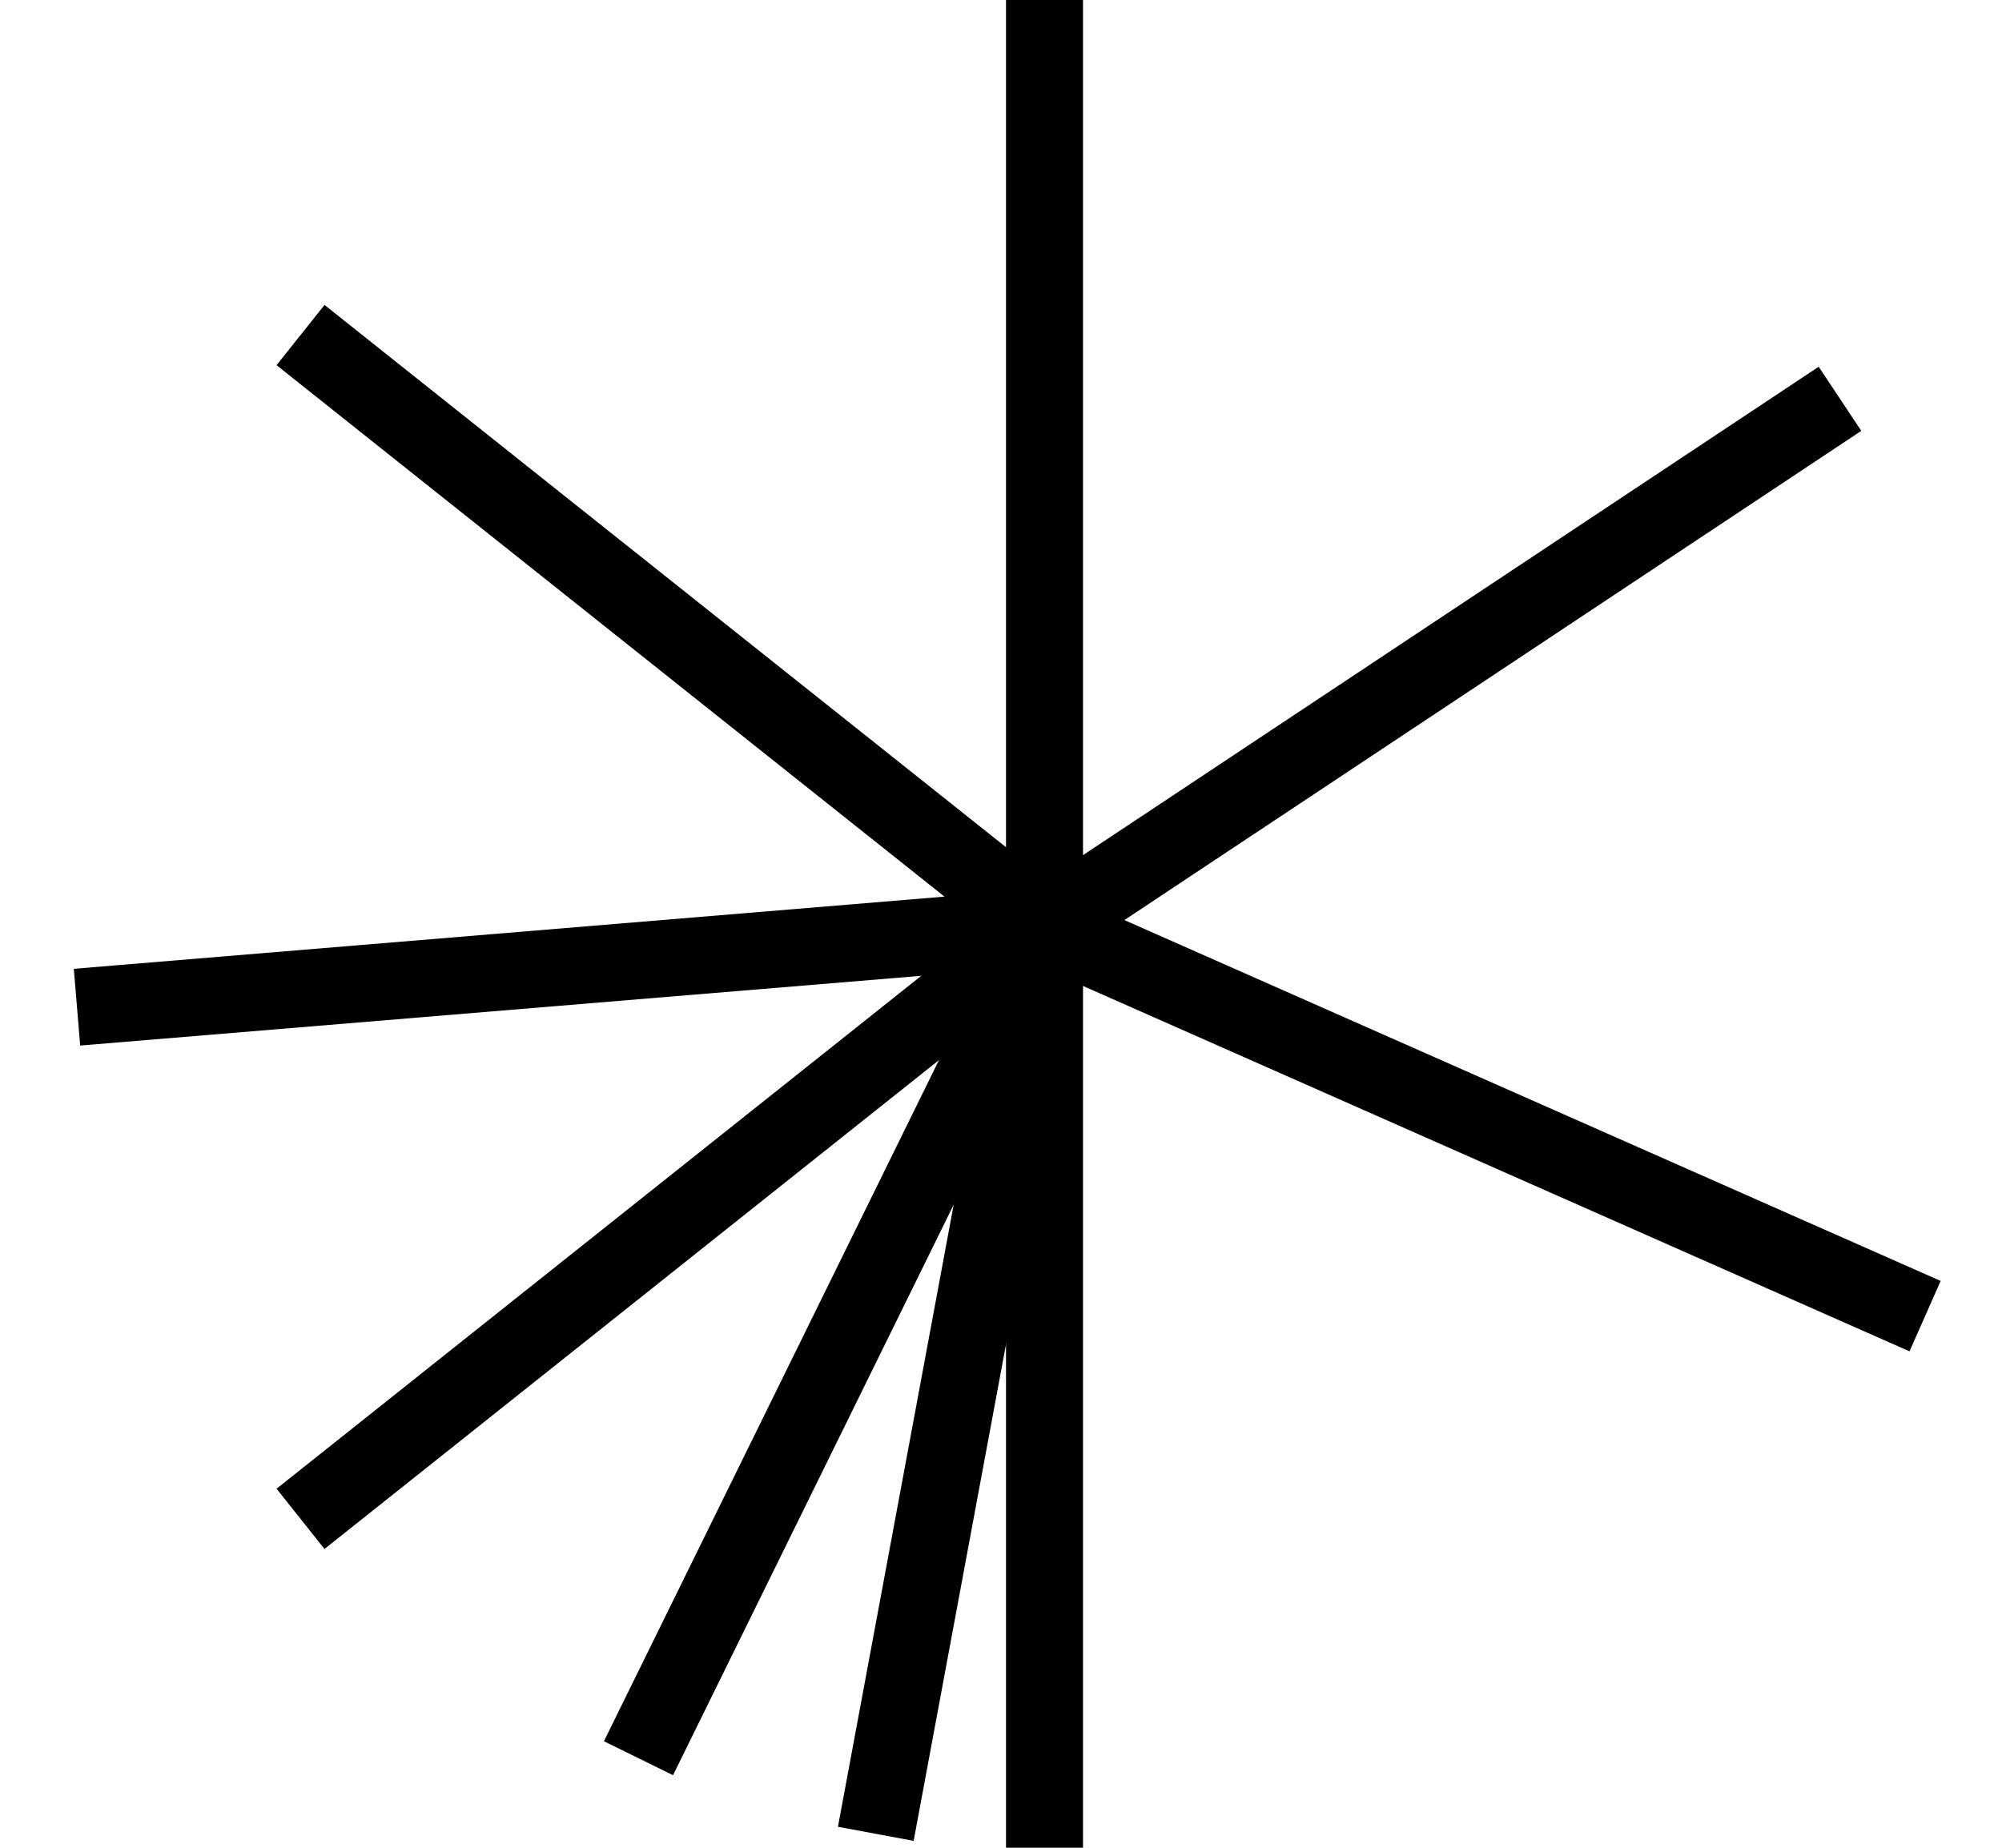 <svg width="26" height="24" viewBox="0 0 26 24" fill="none" xmlns="http://www.w3.org/2000/svg">
<path d="M13.565 12.04V24" stroke="black"/>
<path d="M13.565 11.96L13.565 0" stroke="black"/>
<path d="M13.564 12.04L3.903 4.352" stroke="black"/>
<path d="M13.564 12.04L23.896 5.18" stroke="black"/>
<path d="M25.001 17.095L13.557 12.035" stroke="black"/>
<path d="M13.565 12.04L3.903 19.728" stroke="black"/>
<path d="M13.565 12.04L11.374 23.819" stroke="black"/>
<path d="M13.565 12.04L1 13.082" stroke="black"/>
<path d="M13.623 11.998L8.292 22.837" stroke="black"/>
</svg>
